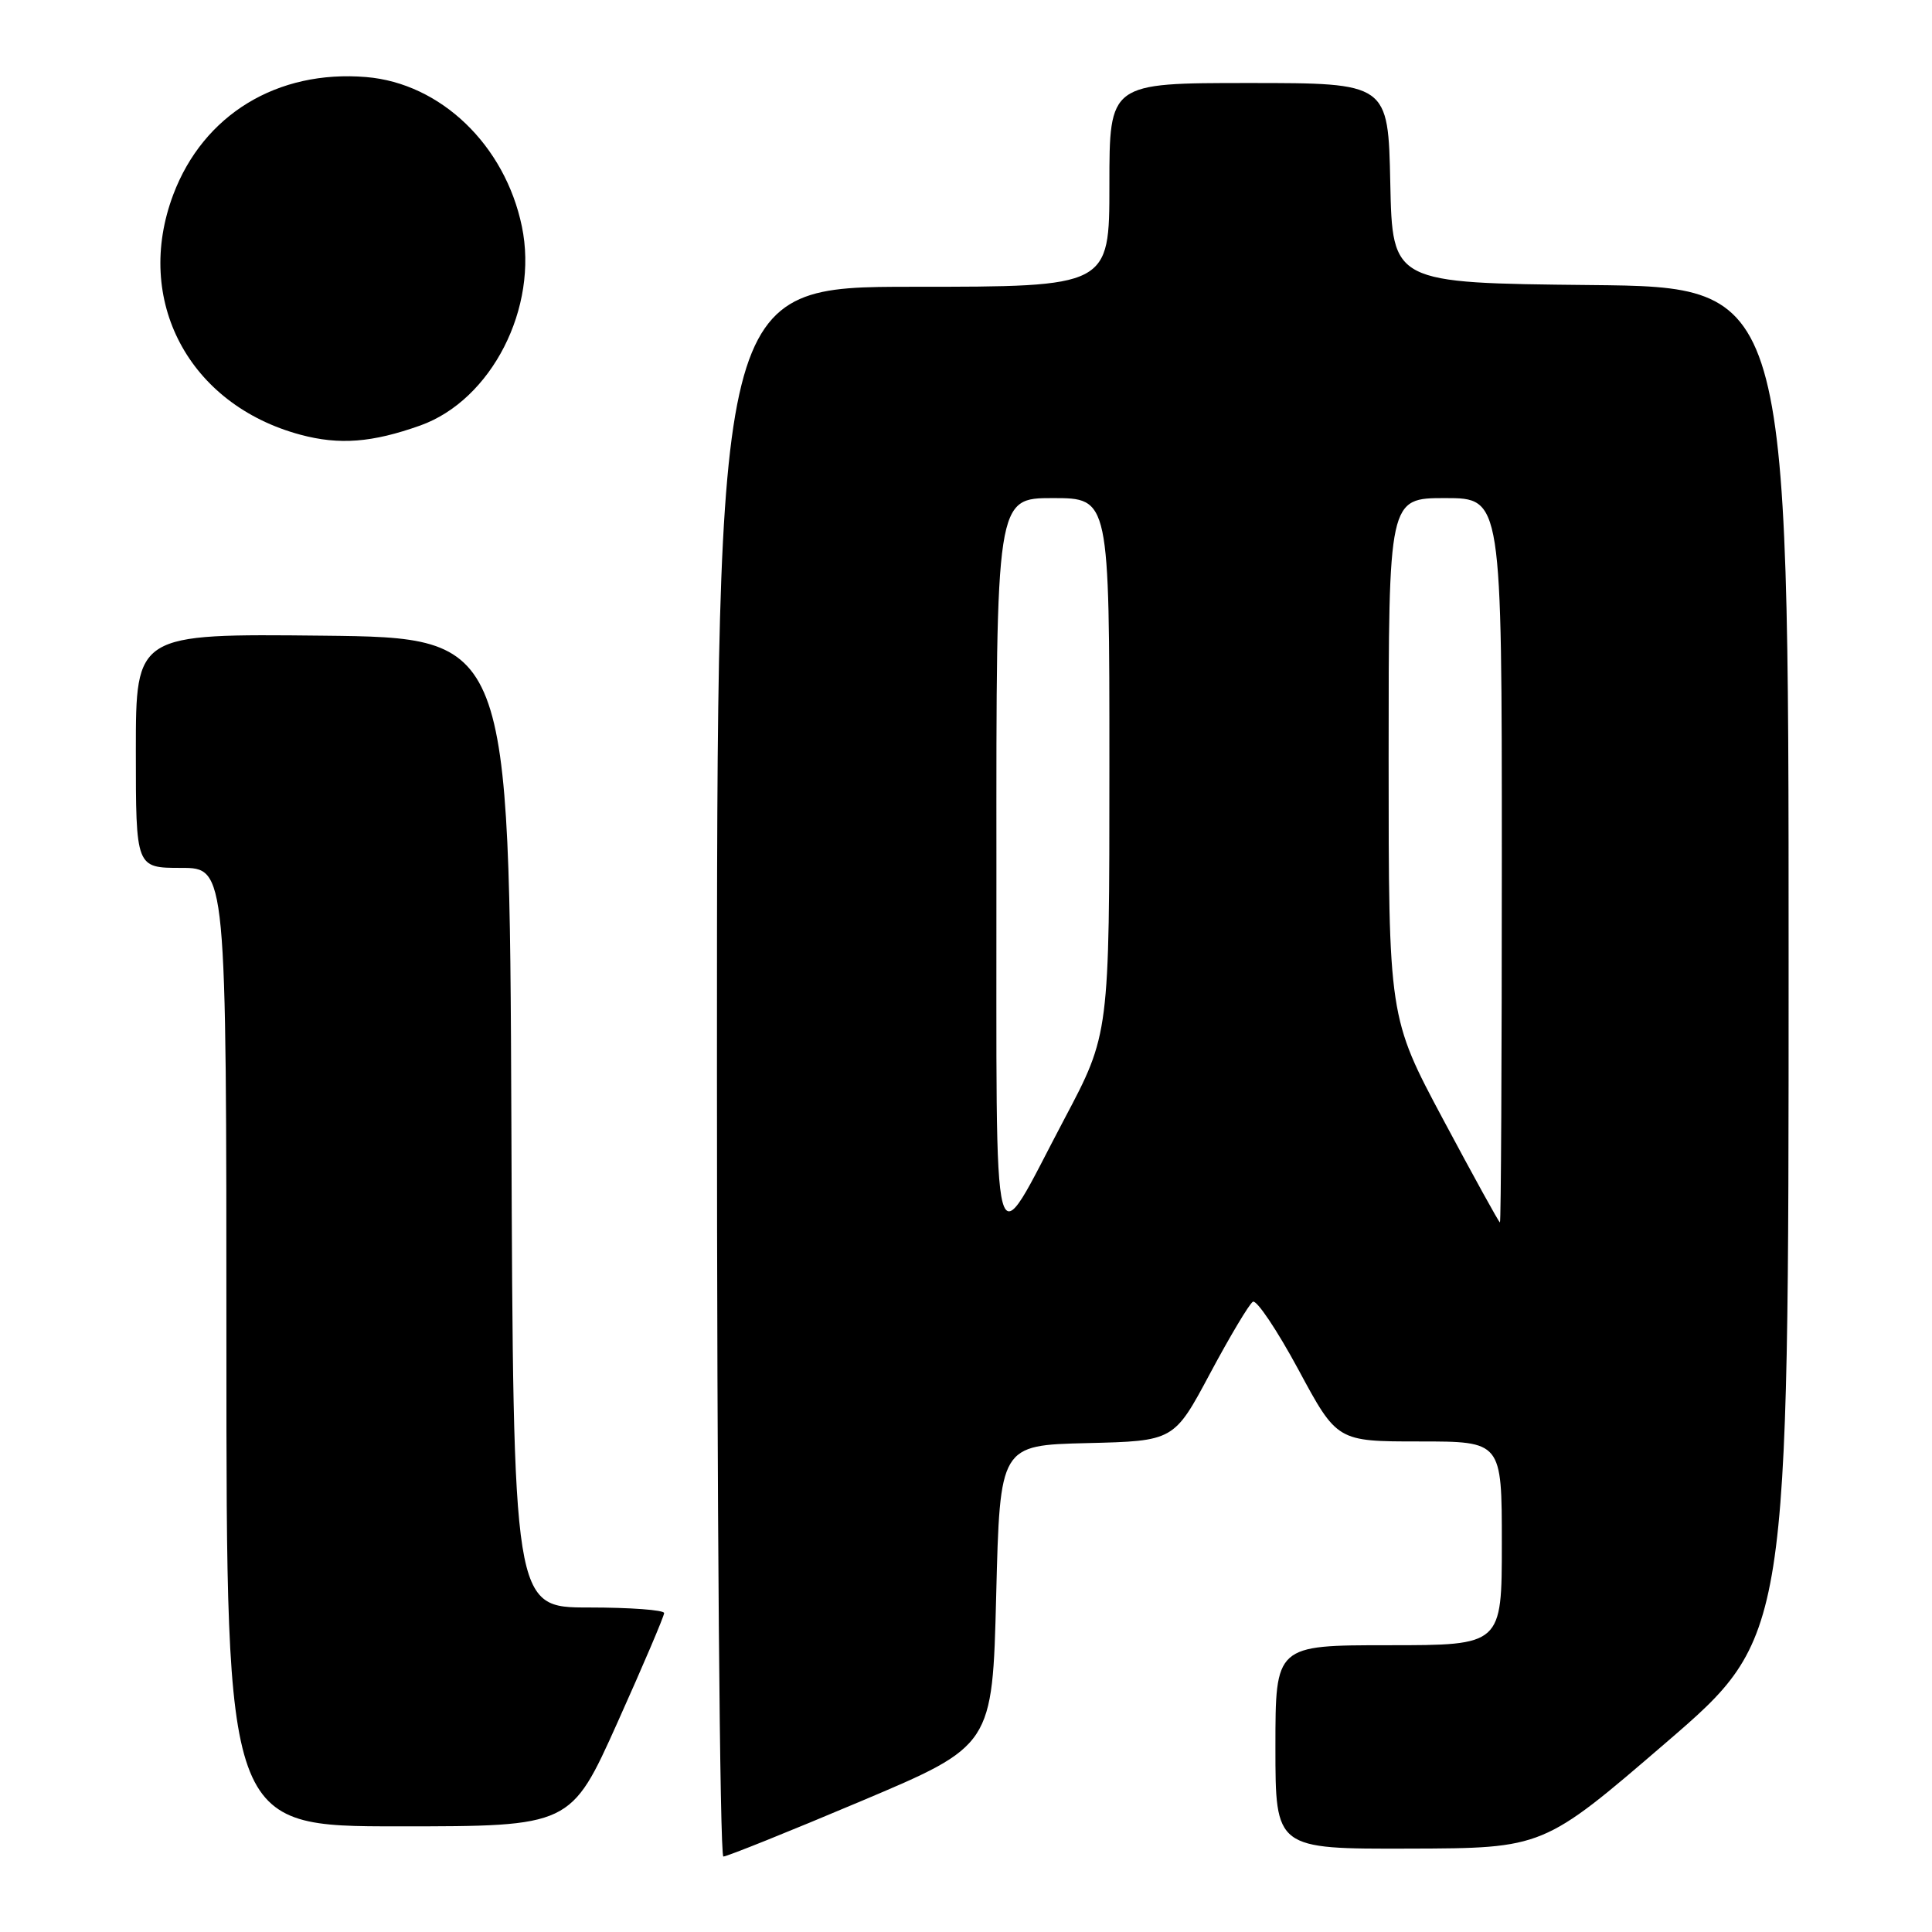<?xml version="1.0" encoding="UTF-8" standalone="no"?>
<!DOCTYPE svg PUBLIC "-//W3C//DTD SVG 1.1//EN" "http://www.w3.org/Graphics/SVG/1.1/DTD/svg11.dtd" >
<svg xmlns="http://www.w3.org/2000/svg" xmlns:xlink="http://www.w3.org/1999/xlink" version="1.1" viewBox="0 0 256 256">
 <g >
 <path fill="currentColor"
d=" M 114.10 238.66 C 131.50 231.31 131.50 231.31 132.00 211.41 C 132.50 191.50 132.50 191.50 144.03 191.22 C 155.56 190.94 155.56 190.94 160.34 181.99 C 162.97 177.07 165.52 172.80 166.01 172.49 C 166.50 172.19 169.21 176.23 172.04 181.47 C 177.17 191.00 177.17 191.00 188.09 191.00 C 199.00 191.00 199.00 191.00 199.00 204.50 C 199.00 218.00 199.00 218.00 184.00 218.00 C 169.00 218.00 169.00 218.00 169.00 231.50 C 169.00 245.00 169.00 245.00 186.75 244.95 C 204.50 244.90 204.50 244.90 220.75 230.91 C 237.00 216.92 237.00 216.92 237.00 127.48 C 237.00 38.03 237.00 38.03 210.75 37.77 C 184.50 37.50 184.50 37.50 184.22 24.25 C 183.94 11.00 183.94 11.00 165.47 11.00 C 147.00 11.00 147.00 11.00 147.00 24.50 C 147.00 38.00 147.00 38.00 121.00 38.00 C 95.00 38.00 95.00 38.00 95.00 142.00 C 95.00 199.20 95.38 246.00 95.85 246.00 C 96.32 246.00 104.54 242.70 114.10 238.66 Z  M 81.82 228.24 C 85.22 220.67 88.00 214.15 88.00 213.74 C 88.00 213.33 83.50 213.00 78.01 213.00 C 68.01 213.00 68.01 213.00 67.76 148.75 C 67.50 84.50 67.50 84.50 42.75 84.23 C 18.00 83.97 18.00 83.97 18.00 99.48 C 18.00 115.00 18.00 115.00 24.00 115.00 C 30.00 115.00 30.00 115.00 30.00 178.50 C 30.00 242.00 30.00 242.00 52.82 242.00 C 75.64 242.00 75.64 242.00 81.82 228.24 Z  M 55.69 56.38 C 65.14 53.00 71.39 40.76 69.15 30.00 C 66.91 19.21 58.38 11.03 48.52 10.21 C 36.74 9.23 26.96 15.19 22.96 25.78 C 17.68 39.78 25.01 53.62 39.80 57.60 C 44.97 58.99 49.31 58.65 55.69 56.38 Z  M 132.03 114.75 C 132.00 66.00 132.00 66.00 139.50 66.00 C 147.00 66.00 147.00 66.00 147.00 101.51 C 147.00 137.01 147.00 137.01 141.04 148.26 C 131.17 166.90 132.07 170.25 132.03 114.75 Z  M 191.25 148.38 C 184.00 134.80 184.00 134.80 184.00 100.40 C 184.00 66.00 184.00 66.00 191.50 66.00 C 199.00 66.00 199.00 66.00 199.00 114.00 C 199.00 140.40 198.89 161.99 198.75 161.98 C 198.61 161.97 195.24 155.85 191.25 148.38 Z "/>
</g>
</svg>